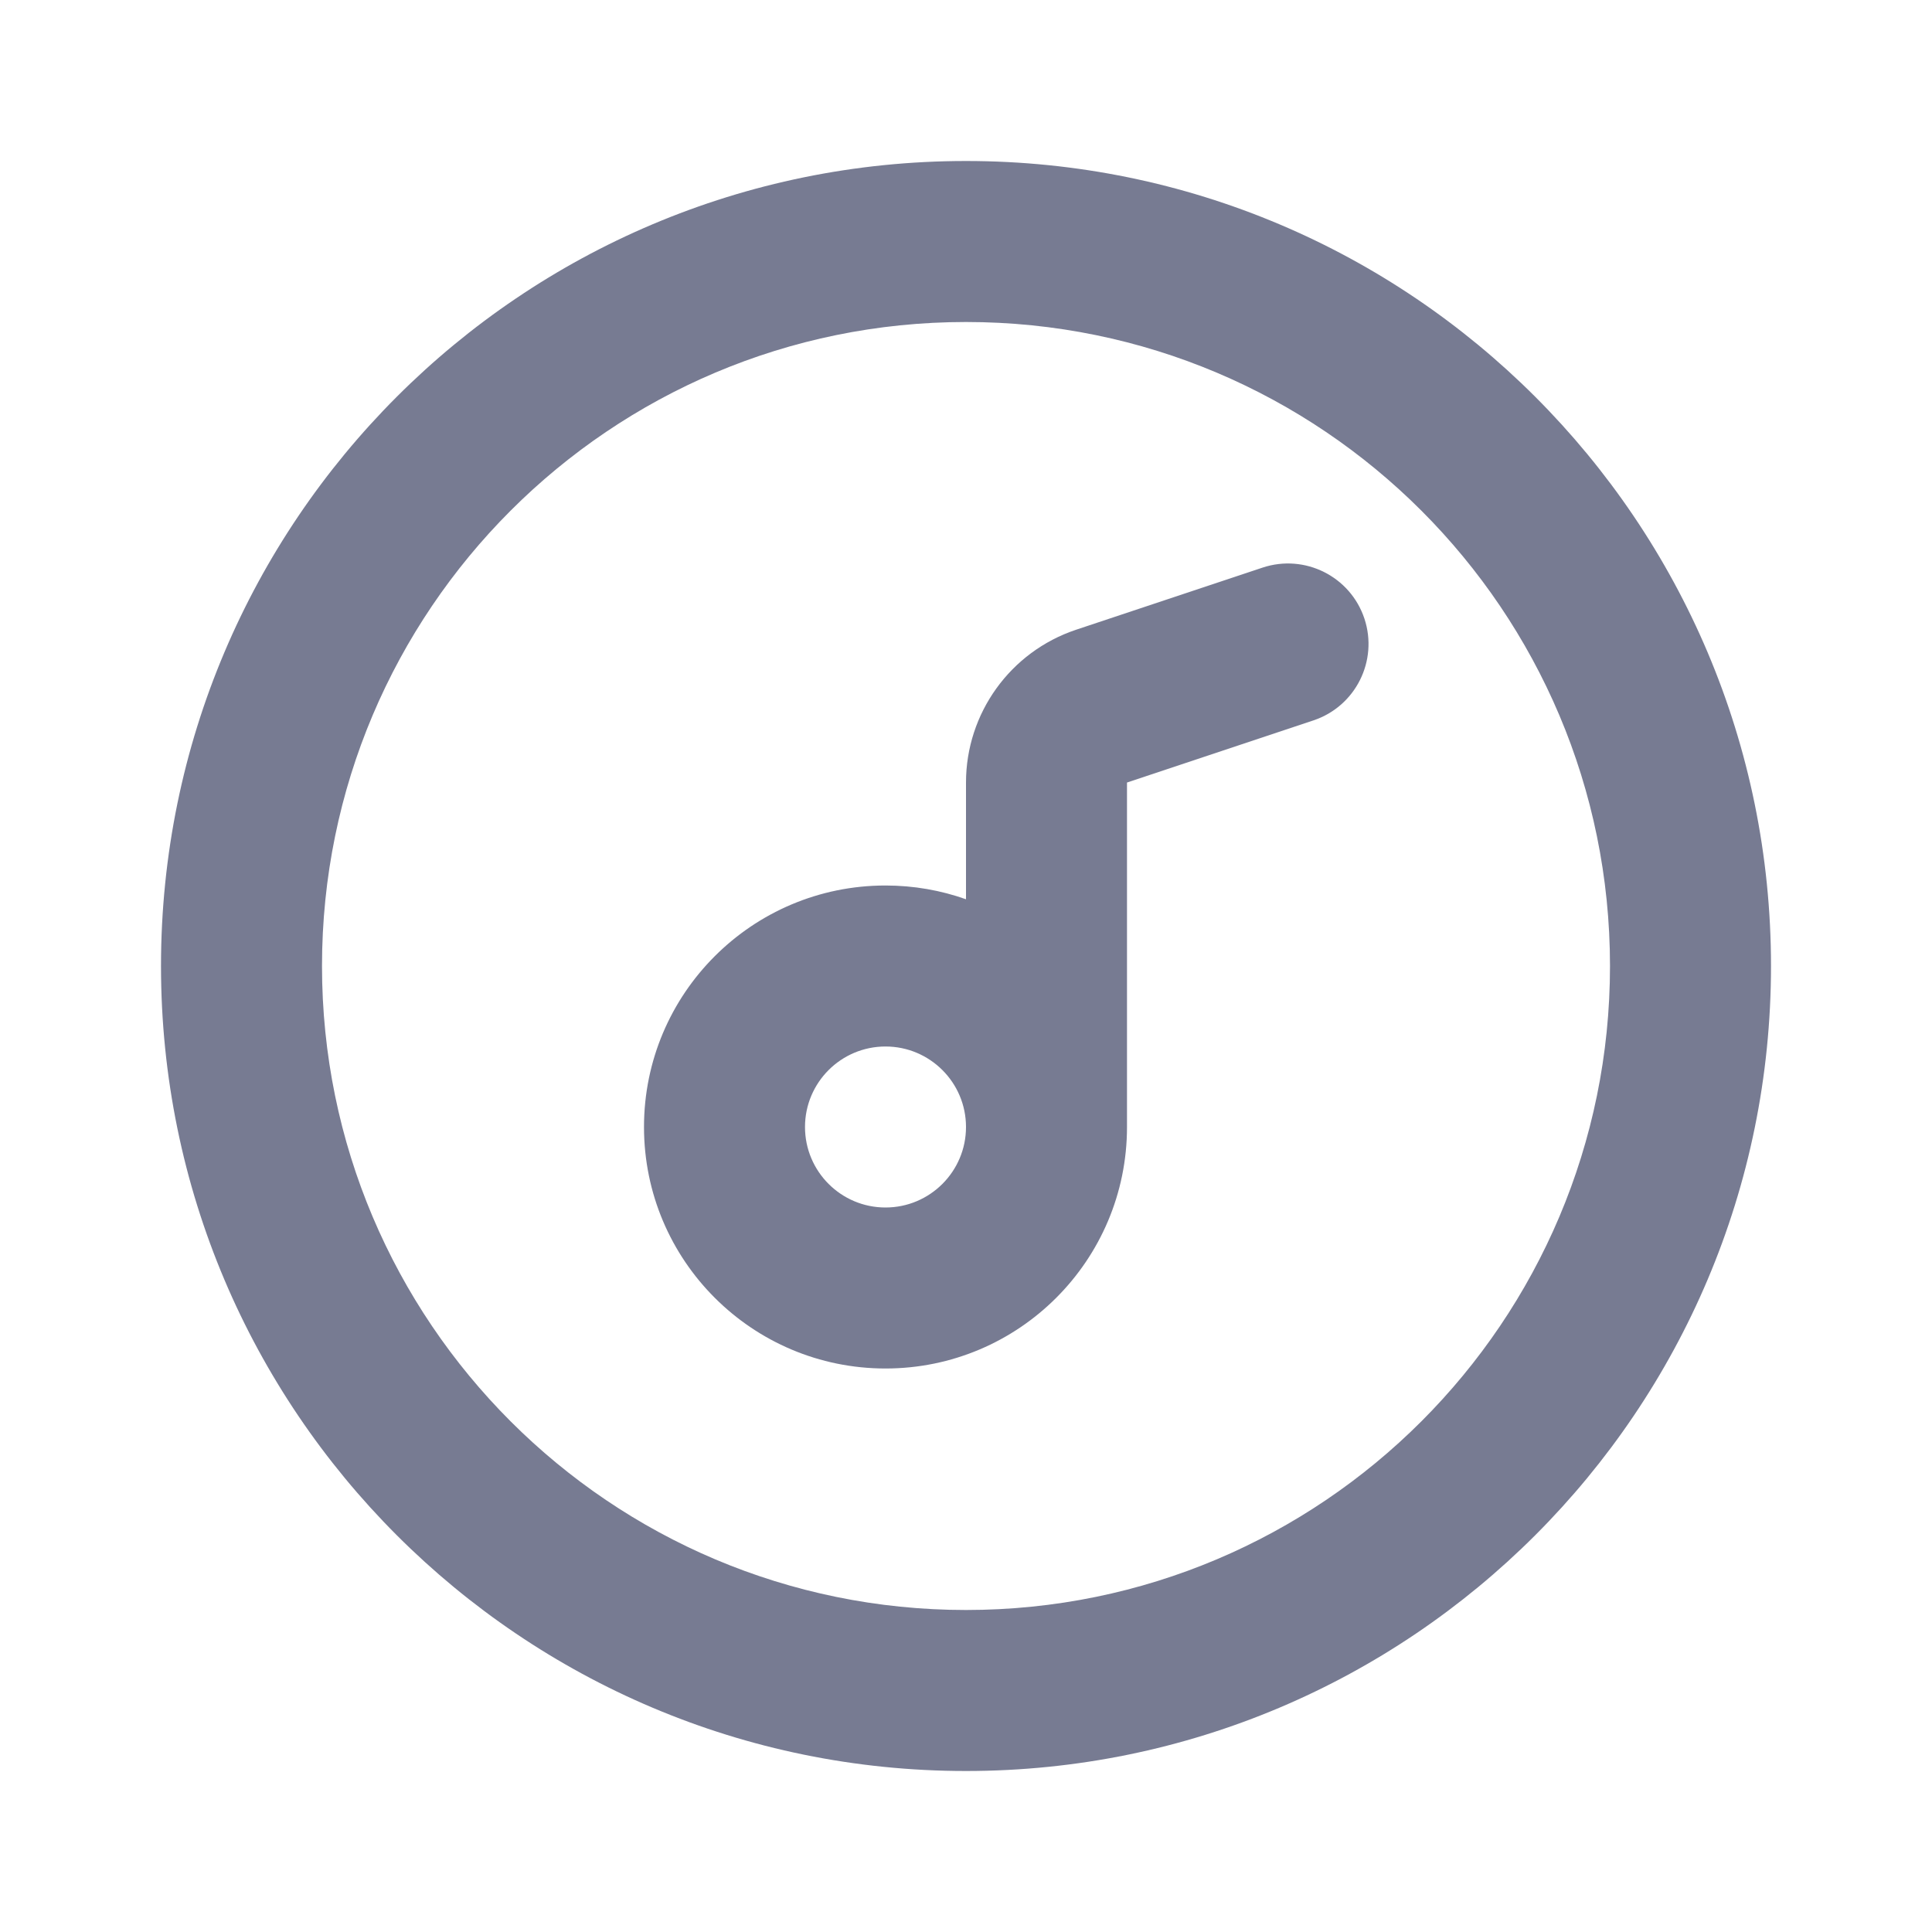 <svg width="24" height="24" viewBox="0 0 24 24" fill="none" xmlns="http://www.w3.org/2000/svg">
<path fill-rule="evenodd" clip-rule="evenodd" d="M4 12C4 7.582 7.582 4 12 4C16.418 4 20 7.582 20 12C20 16.418 16.418 20 12 20C7.582 20 4 16.418 4 12ZM12 2C6.477 2 2 6.477 2 12C2 17.523 6.477 22 12 22C17.523 22 22 17.523 22 12C22 6.477 17.523 2 12 2ZM16.949 7.684C17.123 8.208 16.84 8.774 16.316 8.949L14 9.721V14C14 15.657 12.657 17 11 17C9.343 17 8 15.657 8 14C8 12.343 9.343 11 11 11C11.351 11 11.687 11.06 12 11.171V9.721C12 8.86 12.551 8.096 13.367 7.823L15.684 7.051C16.208 6.877 16.774 7.16 16.949 7.684ZM11 13C11.552 13 12 13.448 12 14C12 14.552 11.552 15 11 15C10.448 15 10 14.552 10 14C10 13.448 10.448 13 11 13Z" fill="#777B92"/>
</svg>
